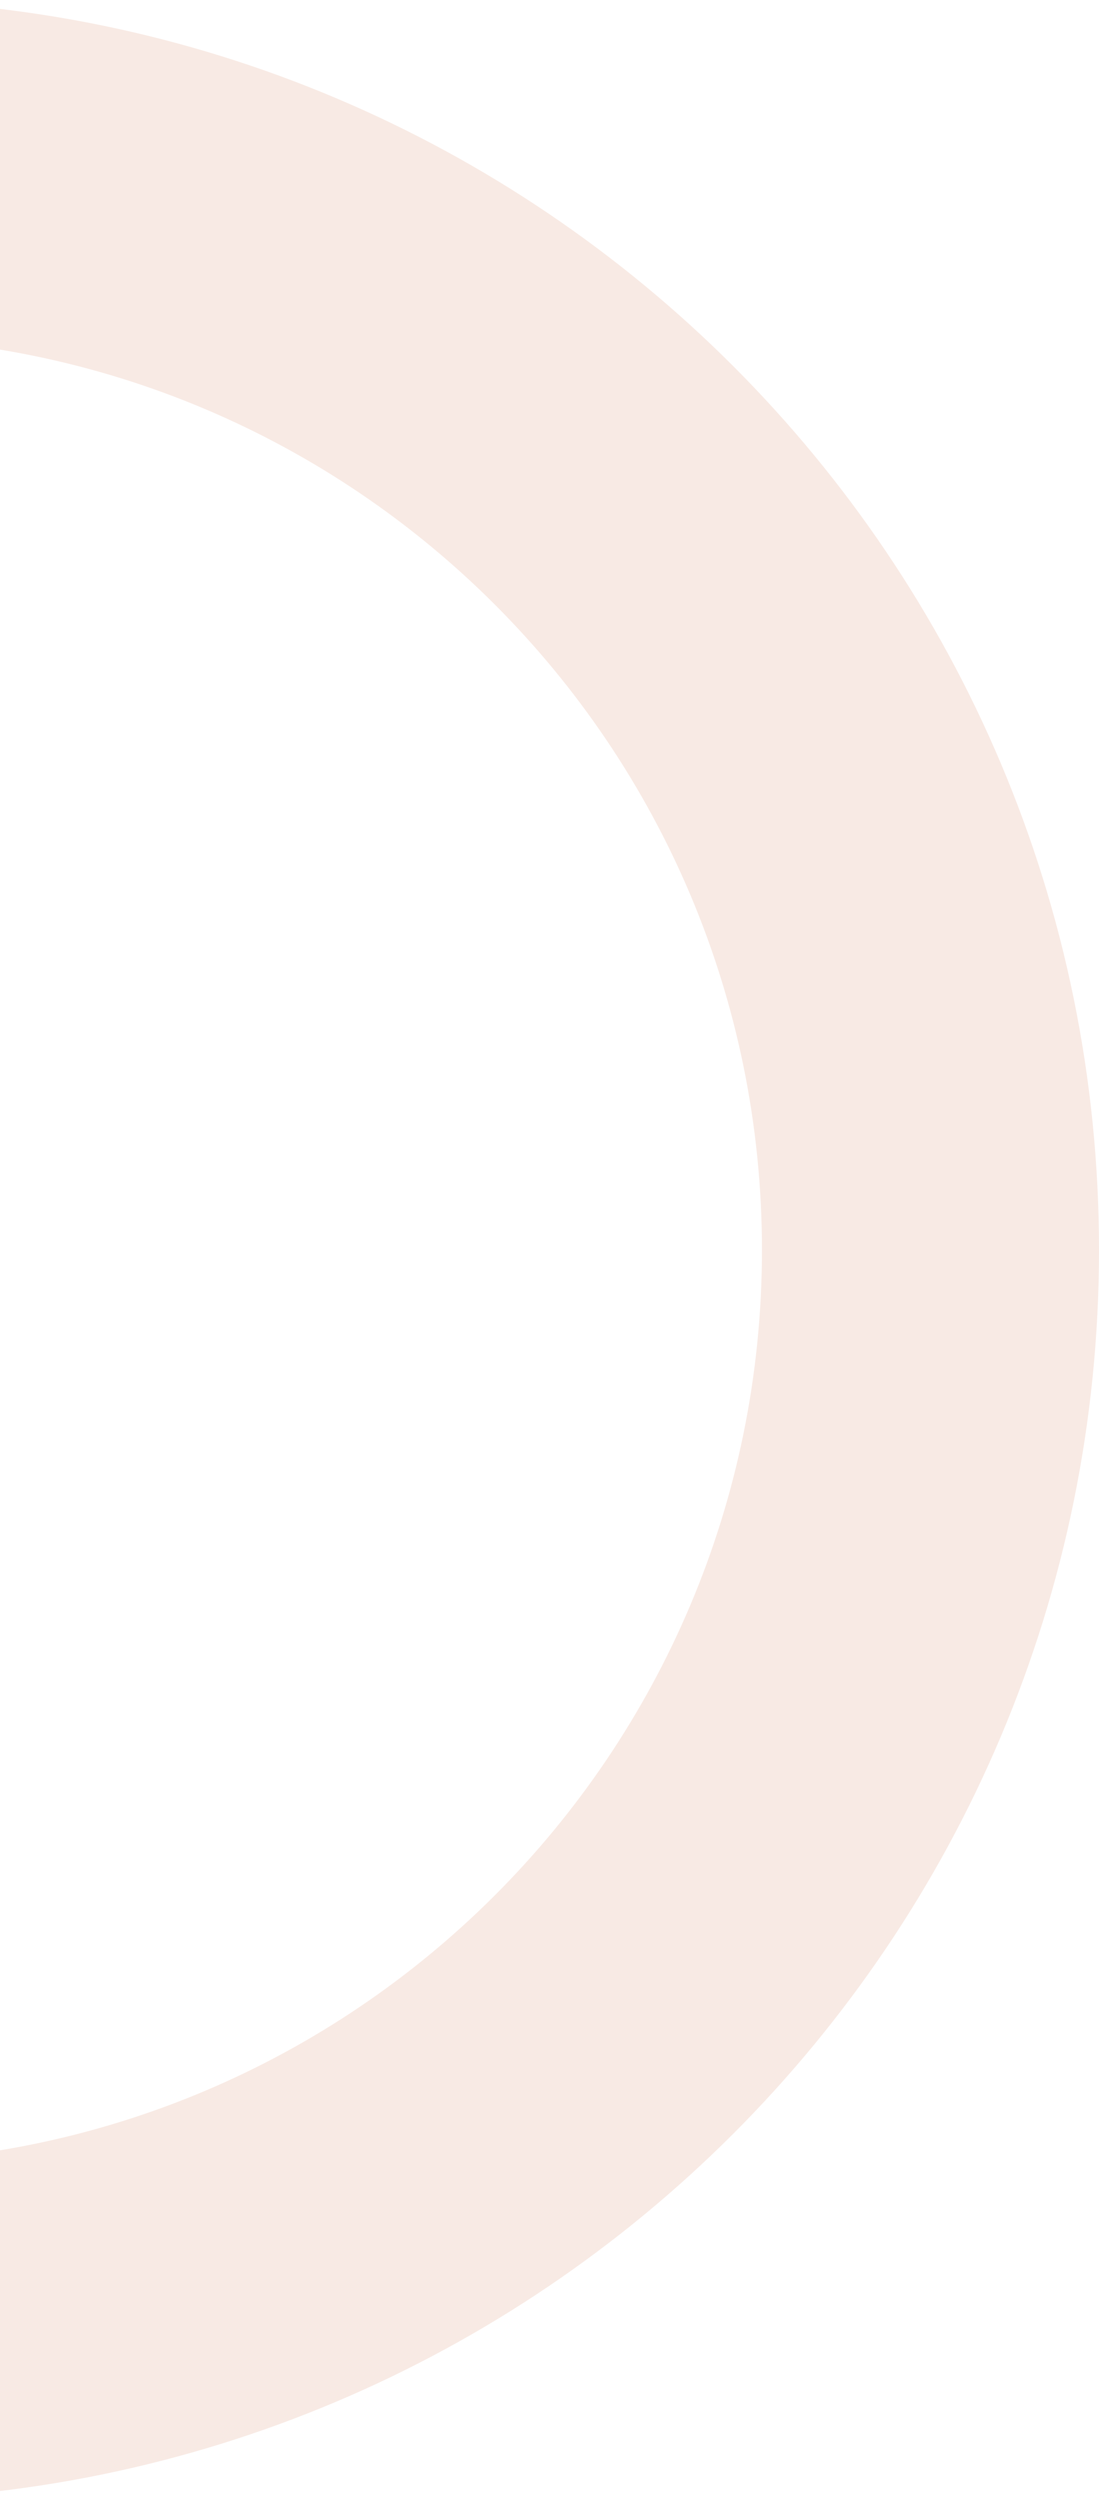 <svg width="22" height="50" viewBox="0 0 22 50" fill="none" xmlns="http://www.w3.org/2000/svg">
<path d="M22 25C22 38.807 10.807 50 -3 50C-16.807 50 -28 38.807 -28 25C-28 11.193 -16.807 0 -3 0C10.807 0 22 11.193 22 25ZM-21.253 25C-21.253 35.081 -13.081 43.253 -3 43.253C7.081 43.253 15.253 35.081 15.253 25C15.253 14.919 7.081 6.747 -3 6.747C-13.081 6.747 -21.253 14.919 -21.253 25Z" fill="#D68362" fill-opacity="0.17"/>
</svg>
